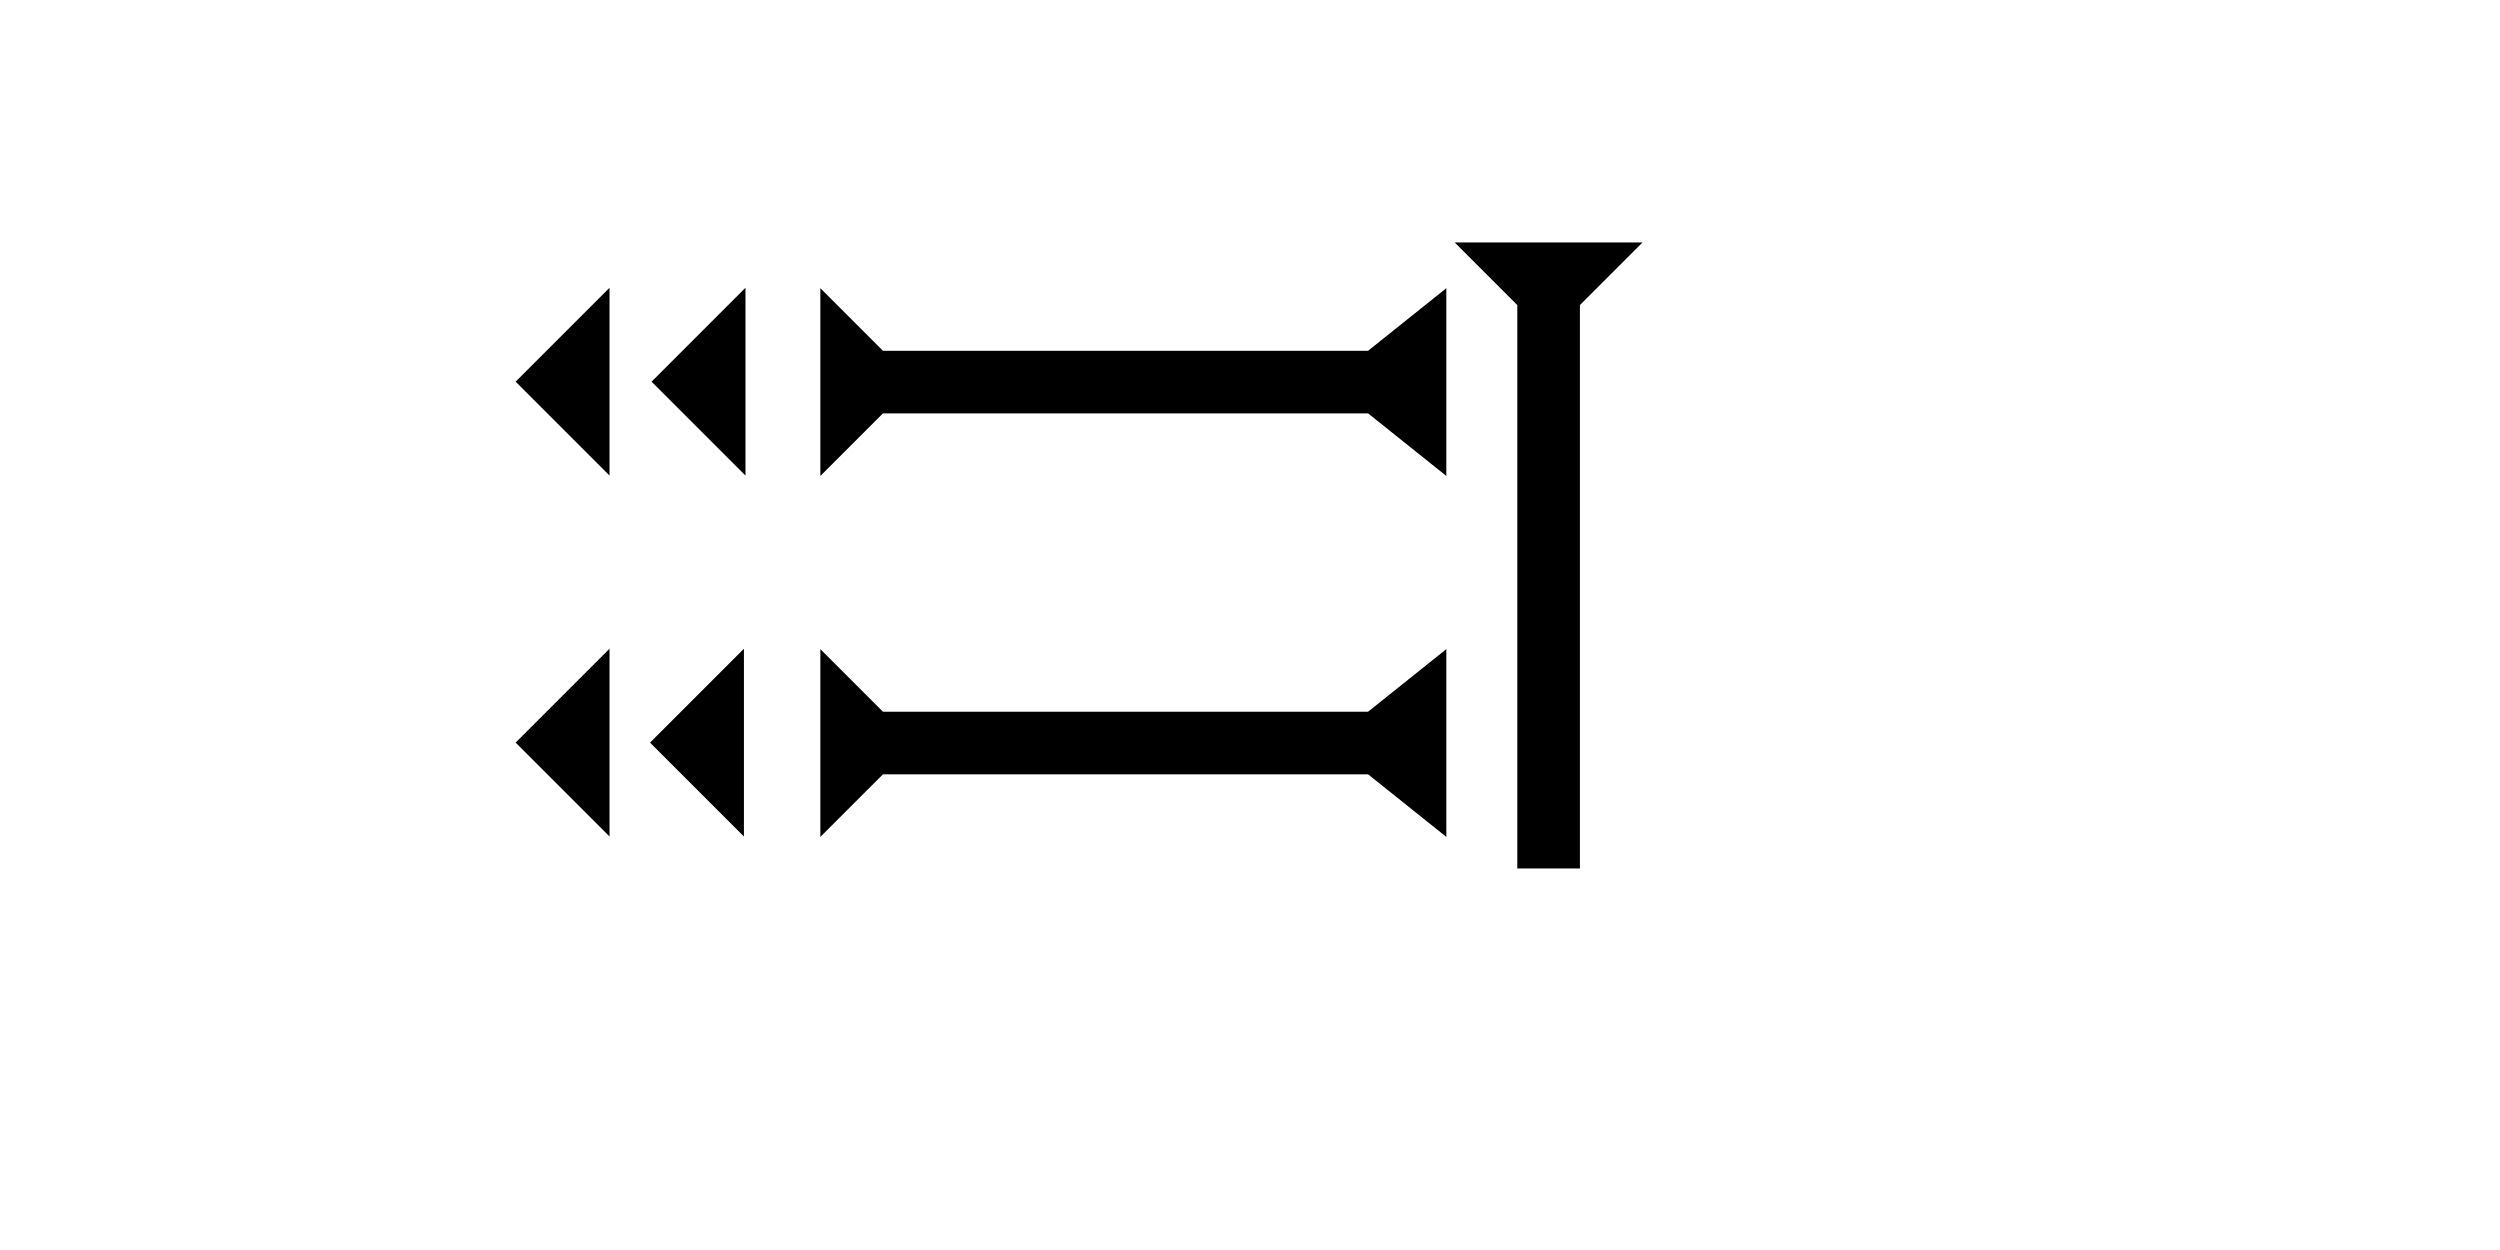 <?xml version="1.0" encoding="UTF-8" standalone="no"?>
<svg
   xmlns:dc="http://purl.org/dc/elements/1.1/"
   xmlns:cc="http://creativecommons.org/ns#"
   xmlns:rdf="http://www.w3.org/1999/02/22-rdf-syntax-ns#"
   xmlns:svg="http://www.w3.org/2000/svg"
   xmlns="http://www.w3.org/2000/svg"
   width="160"
   height="80"
   viewBox="0 0 42.333 21.167"
   version="1.1"
   id="svg8">
  <defs
     id="defs2" />
  <g
     id="layer1">
    <g
       id="g940"
       transform="matrix(0.265,0,0,0.265,24.633,4.106)">
      <title
         id="title936">Down Vertical Mark, DV</title>
      <polygon
         points="4,4 0,0 12,0 8,4 8,40 4,40 "
         style="fill:#000000"
         id="polygon938" />
    </g>
    <polygon
       points="0,6 6,0 6,12 "
       style="fill:#000000"
       id="polygon991"
       transform="matrix(0.265,0,0,0.265,11.033,4.873)">
      <title
         id="title1015">Heel Mark, HE</title>
    </polygon>
    <polygon
       points="6,0 6,12 0,6 "
       style="fill:#000000"
       id="polygon1005"
       transform="matrix(0.265,0,0,0.265,11.007,10.985)">
      <title
         id="title1021">Heel Mark, HE</title>
    </polygon>
    <polygon
       points="6,0 6,12 0,6 "
       style="fill:#000000"
       id="polygon1007"
       transform="matrix(0.265,0,0,0.265,8.731,4.873)">
      <title
         id="title1017">Heel Mark, HE</title>
    </polygon>
    <polygon
       points="0,6 6,0 6,12 "
       style="fill:#000000"
       id="polygon1011"
       transform="matrix(0.265,0,0,0.265,8.731,10.985)">
      <title
         id="title1023">Heel Mark, HE</title>
    </polygon>
    <polygon
       points="12,0 8,4 8,35 12,40 0,40 4,35 4,4 0,0 "
       style="fill:#000000"
       id="polygon1072"
       transform="matrix(0,-0.265,0.265,0,13.891,8.06)">
      <title
         id="title1086">Right Horizontal Barbell, RHBB</title>
    </polygon>
    <polygon
       points="0,40 4,35 4,4 0,0 12,0 8,4 8,35 12,40 "
       style="fill:#000000"
       id="polygon1090"
       transform="matrix(0,-0.265,0.265,0,13.891,14.172)">
      <title
         id="title1088">Right Horizontal Barbell, RHBB</title>
    </polygon>
  </g>
</svg>
